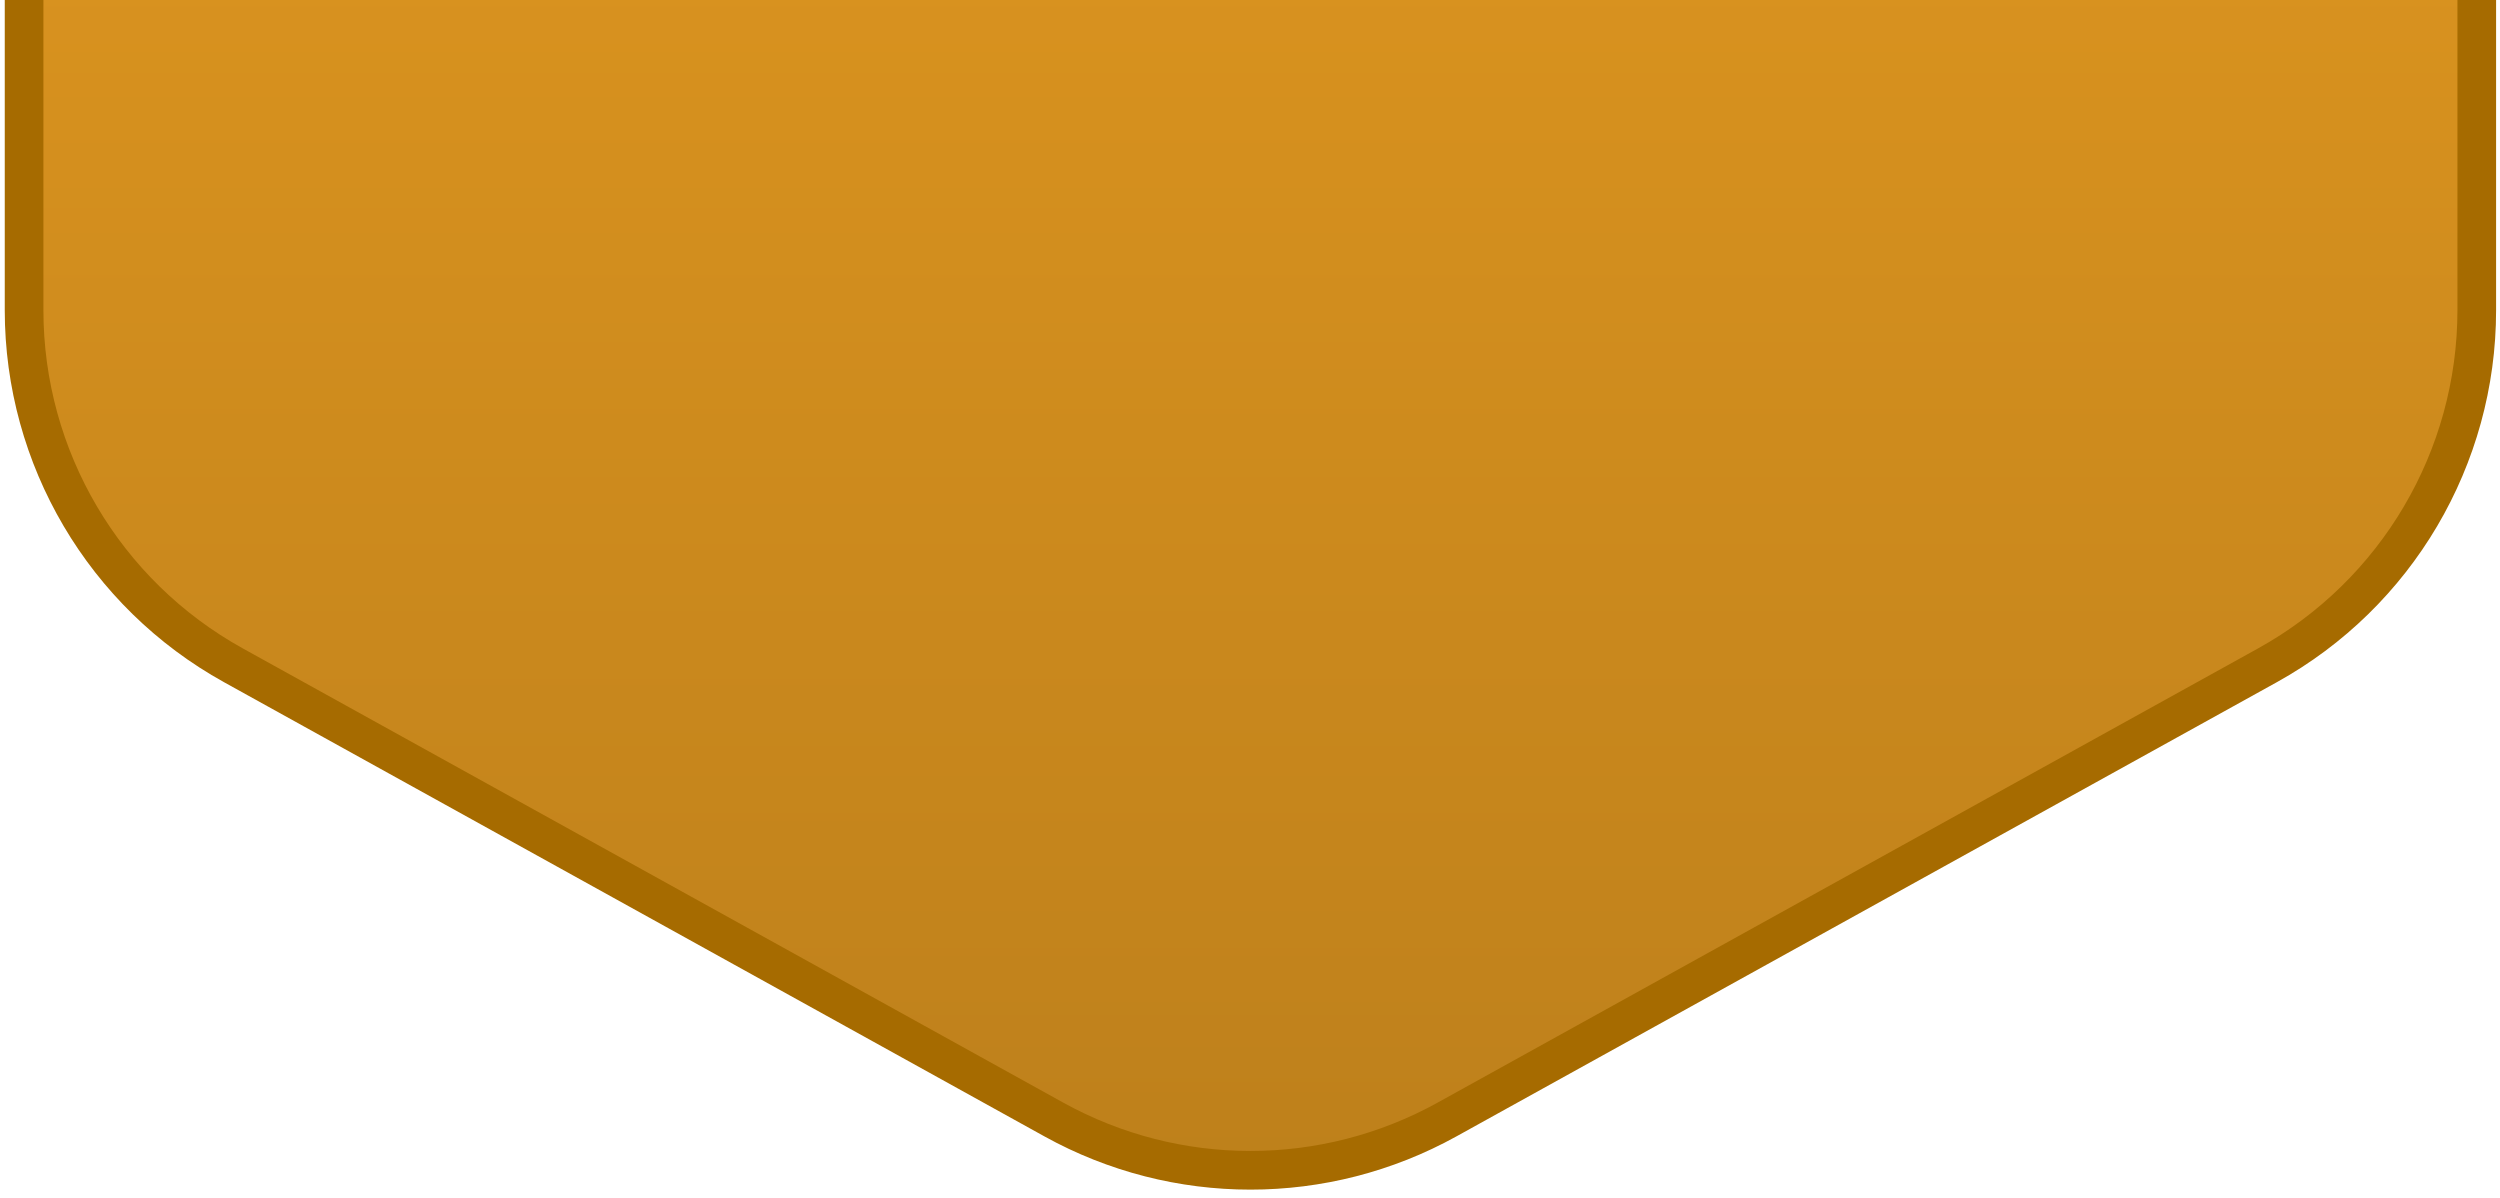 <?xml version="1.0" encoding="UTF-8" standalone="no"?><svg width='194' height='93' viewBox='0 0 194 93' fill='none' xmlns='http://www.w3.org/2000/svg'>
<path d='M81.776 -106.869C91.268 -112.124 102.797 -112.124 112.29 -106.869L175.954 -71.622C185.977 -66.073 192.197 -55.52 192.197 -44.064V24.069C192.197 35.525 185.977 46.078 175.954 51.627L112.29 86.873C102.797 92.129 91.268 92.129 81.776 86.873L18.112 51.627C8.089 46.078 1.869 35.525 1.869 24.069V-44.064C1.869 -55.52 8.089 -66.073 18.112 -71.622L81.776 -106.869Z' fill='url(#paint0_linear_147_13)' stroke='#A66B00' stroke-width='3'/>
<defs>
<linearGradient id='paint0_linear_147_13' x1='97.033' y1='-117.03' x2='97.033' y2='97.035' gradientUnits='userSpaceOnUse'>
<stop stop-color='#F9A823'/>
<stop offset='1' stop-color='#BC7F1B'/>
</linearGradient>
</defs>
</svg>
